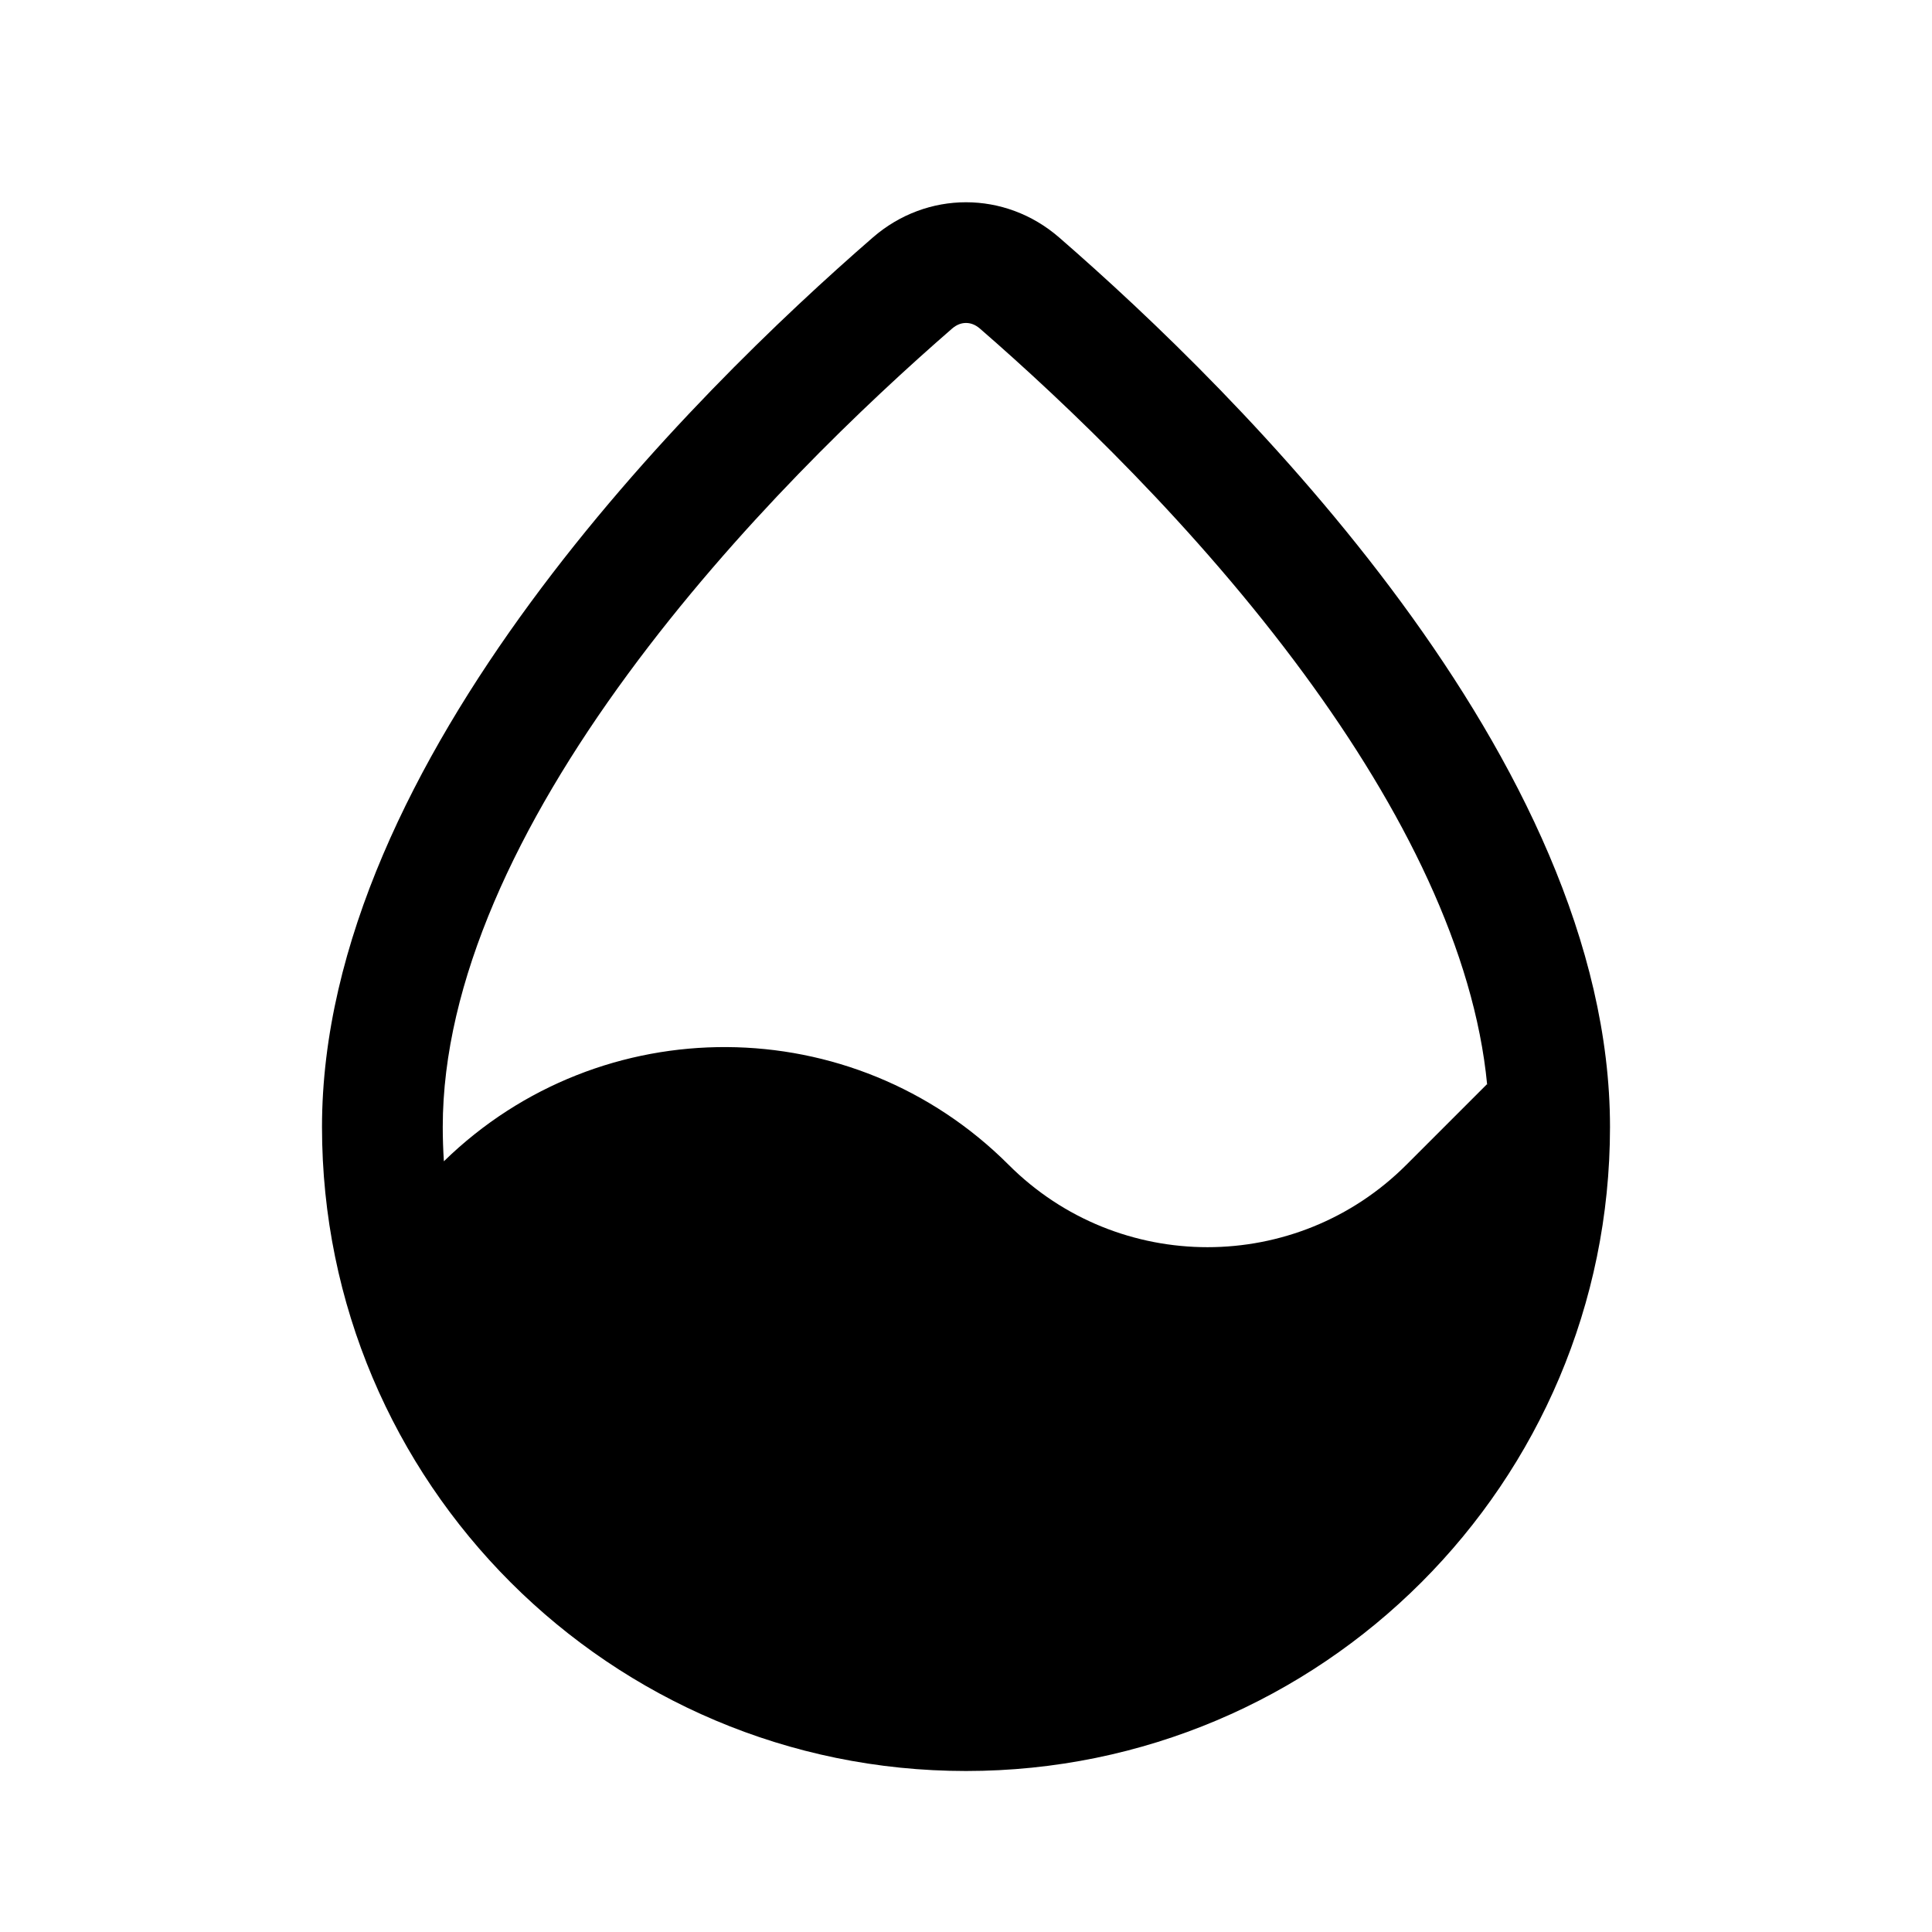 <svg width="24" height="24" viewBox="0 0 24 24" fill="currentColor" xmlns="http://www.w3.org/2000/svg"><path fill-rule="evenodd" clip-rule="evenodd" d="M4 14C4 9.436 8.628 4.873 10.844 2.949C11.515 2.367 12.485 2.367 13.156 2.949C15.372 4.873 20 9.436 20 14C20 18.418 16.418 22 12 22C7.582 22 4 18.418 4 14ZM5.5 14C5.5 12.195 6.434 10.232 7.8 8.373C9.142 6.546 10.762 5.007 11.827 4.082C11.888 4.029 11.948 4.012 12 4.012C12.052 4.012 12.112 4.029 12.173 4.082C13.238 5.007 14.858 6.546 16.2 8.373C17.434 10.053 18.316 11.818 18.474 13.475L18.47 13.47L17.47 14.47C16.106 15.834 13.894 15.834 12.53 14.47C10.595 12.534 7.467 12.52 5.514 14.426C5.505 14.285 5.5 14.143 5.5 14Z"/></svg>